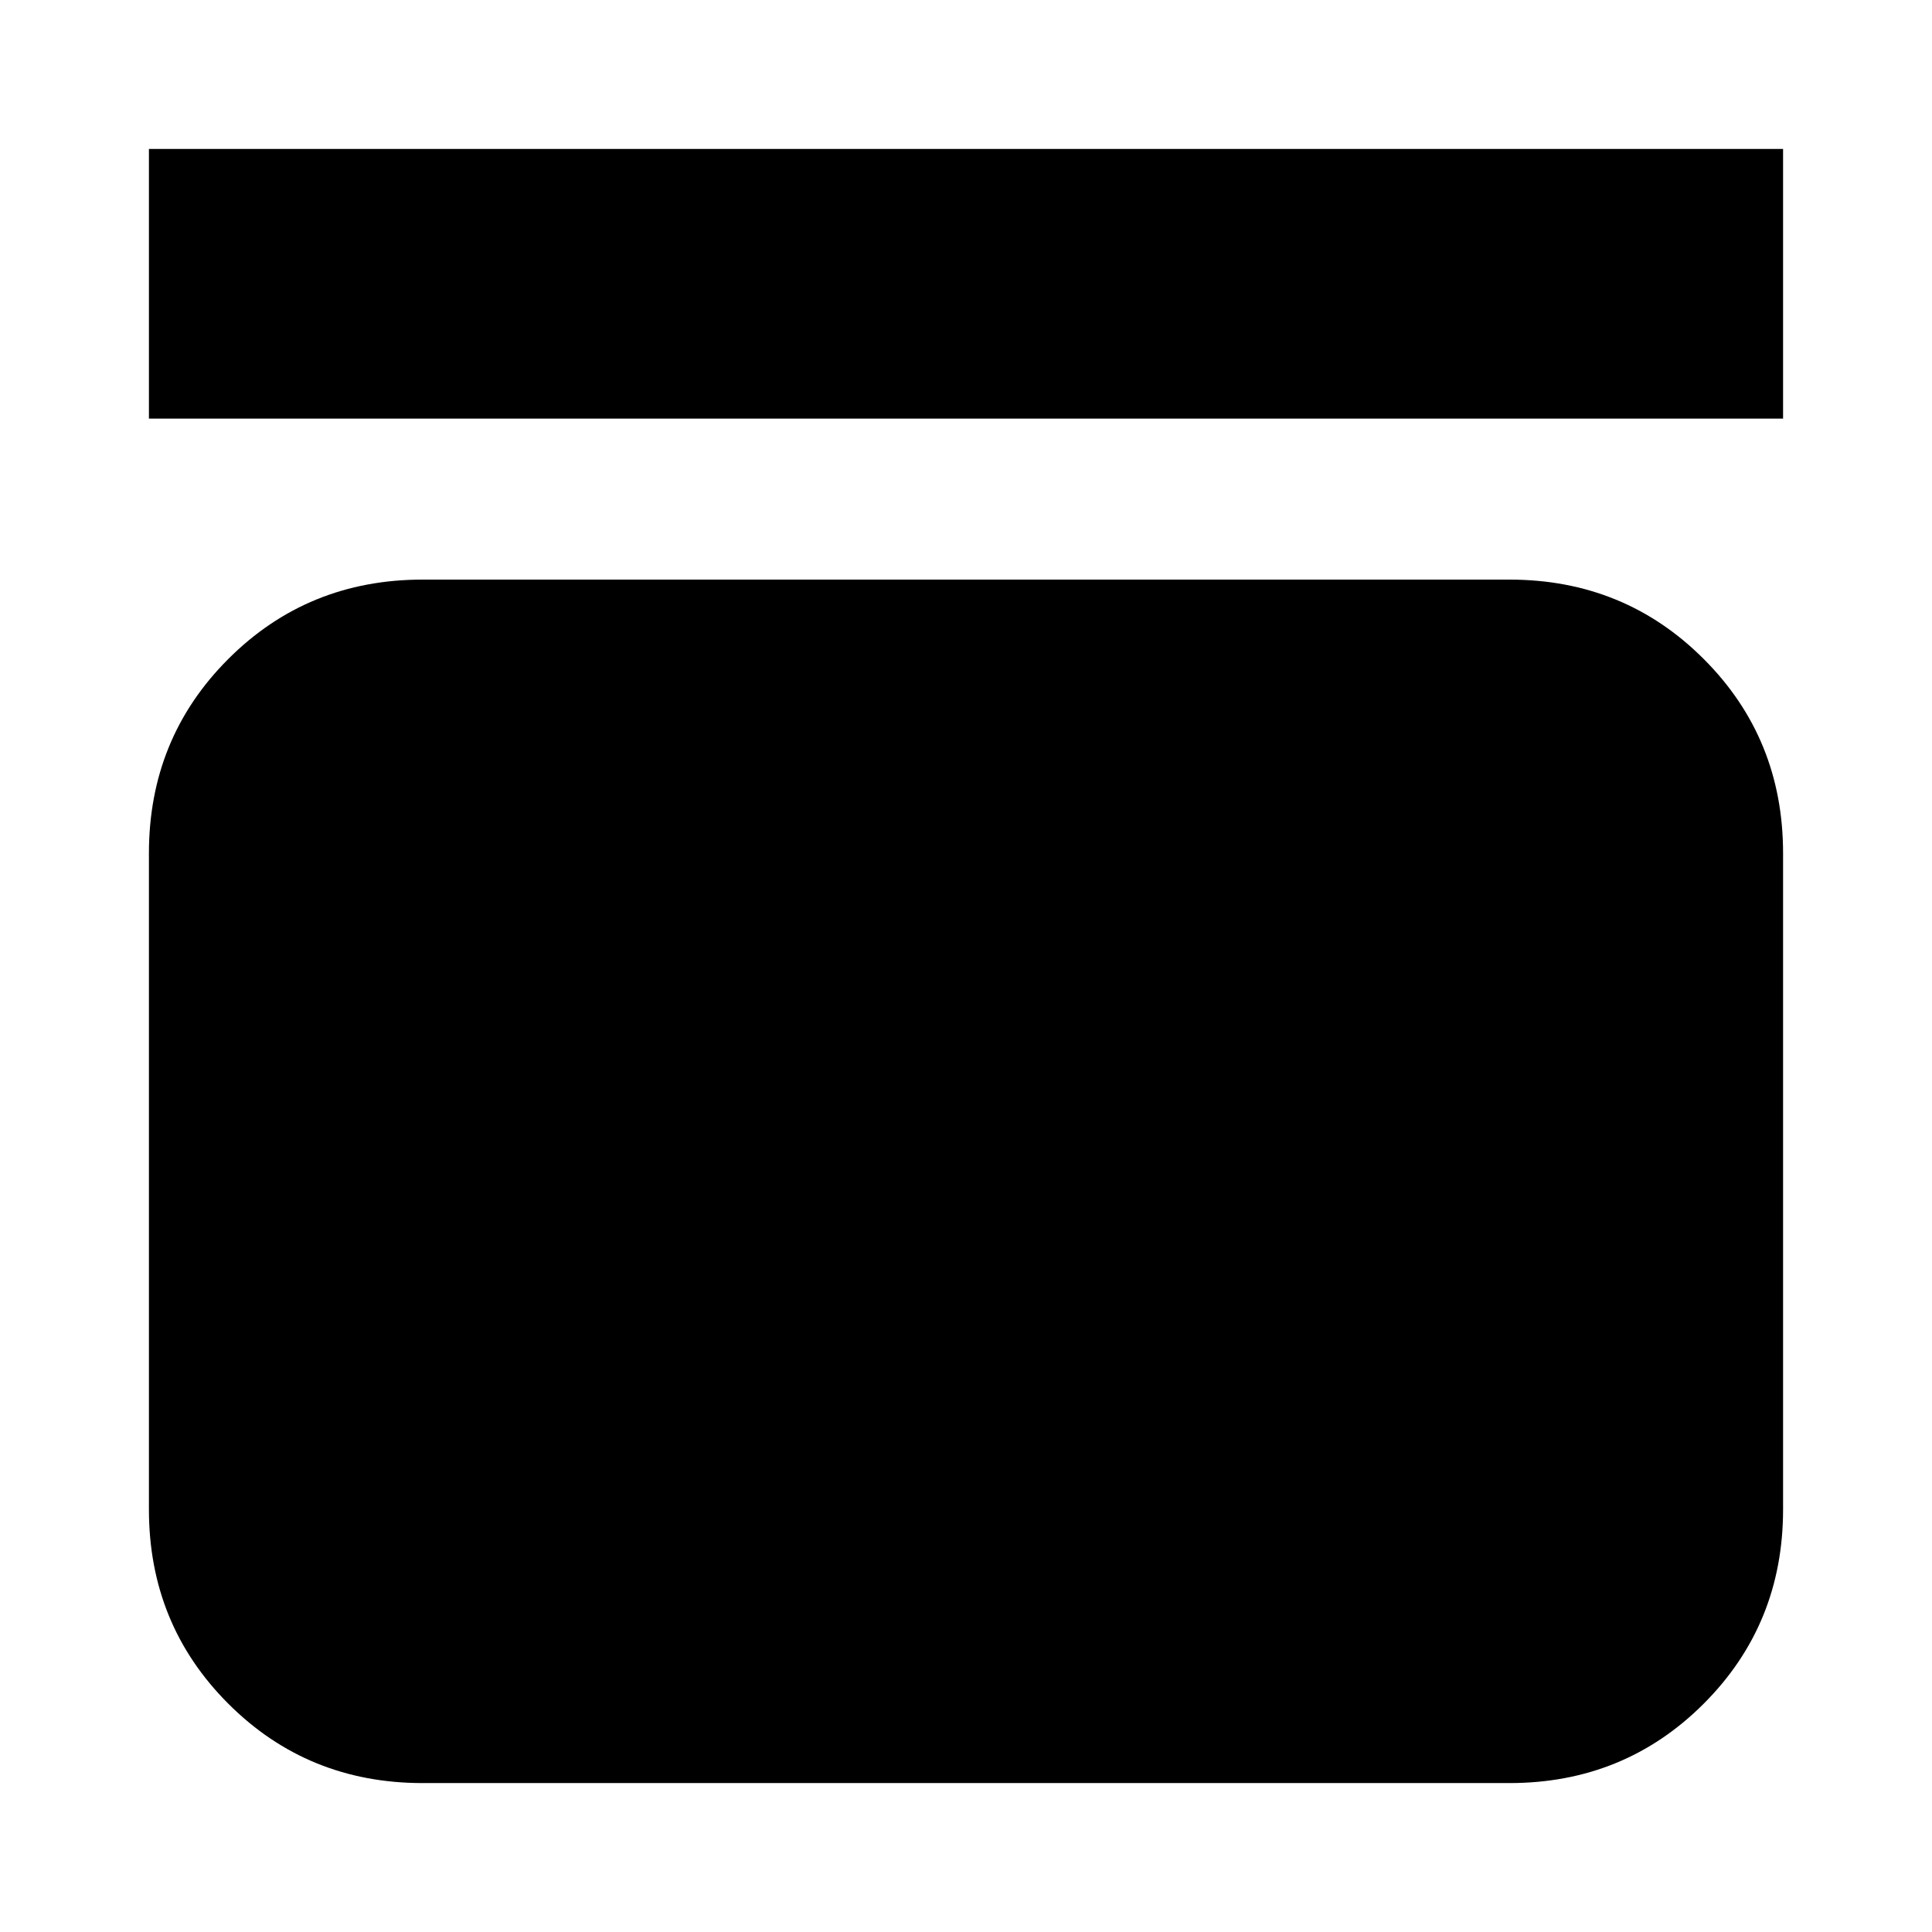 <svg xmlns="http://www.w3.org/2000/svg" height="24" viewBox="0 -960 960 960" width="24"><path d="M74-752v-134h812v134H74Zm676 80q57.13 0 96.56 39.44Q886-593.13 886-536v326q0 57.12-39.44 96.56Q807.13-74 750-74H210q-57.12 0-96.56-39.44Q74-152.88 74-210v-326q0-57.13 39.44-96.56Q152.88-672 210-672h540Z"/></svg>